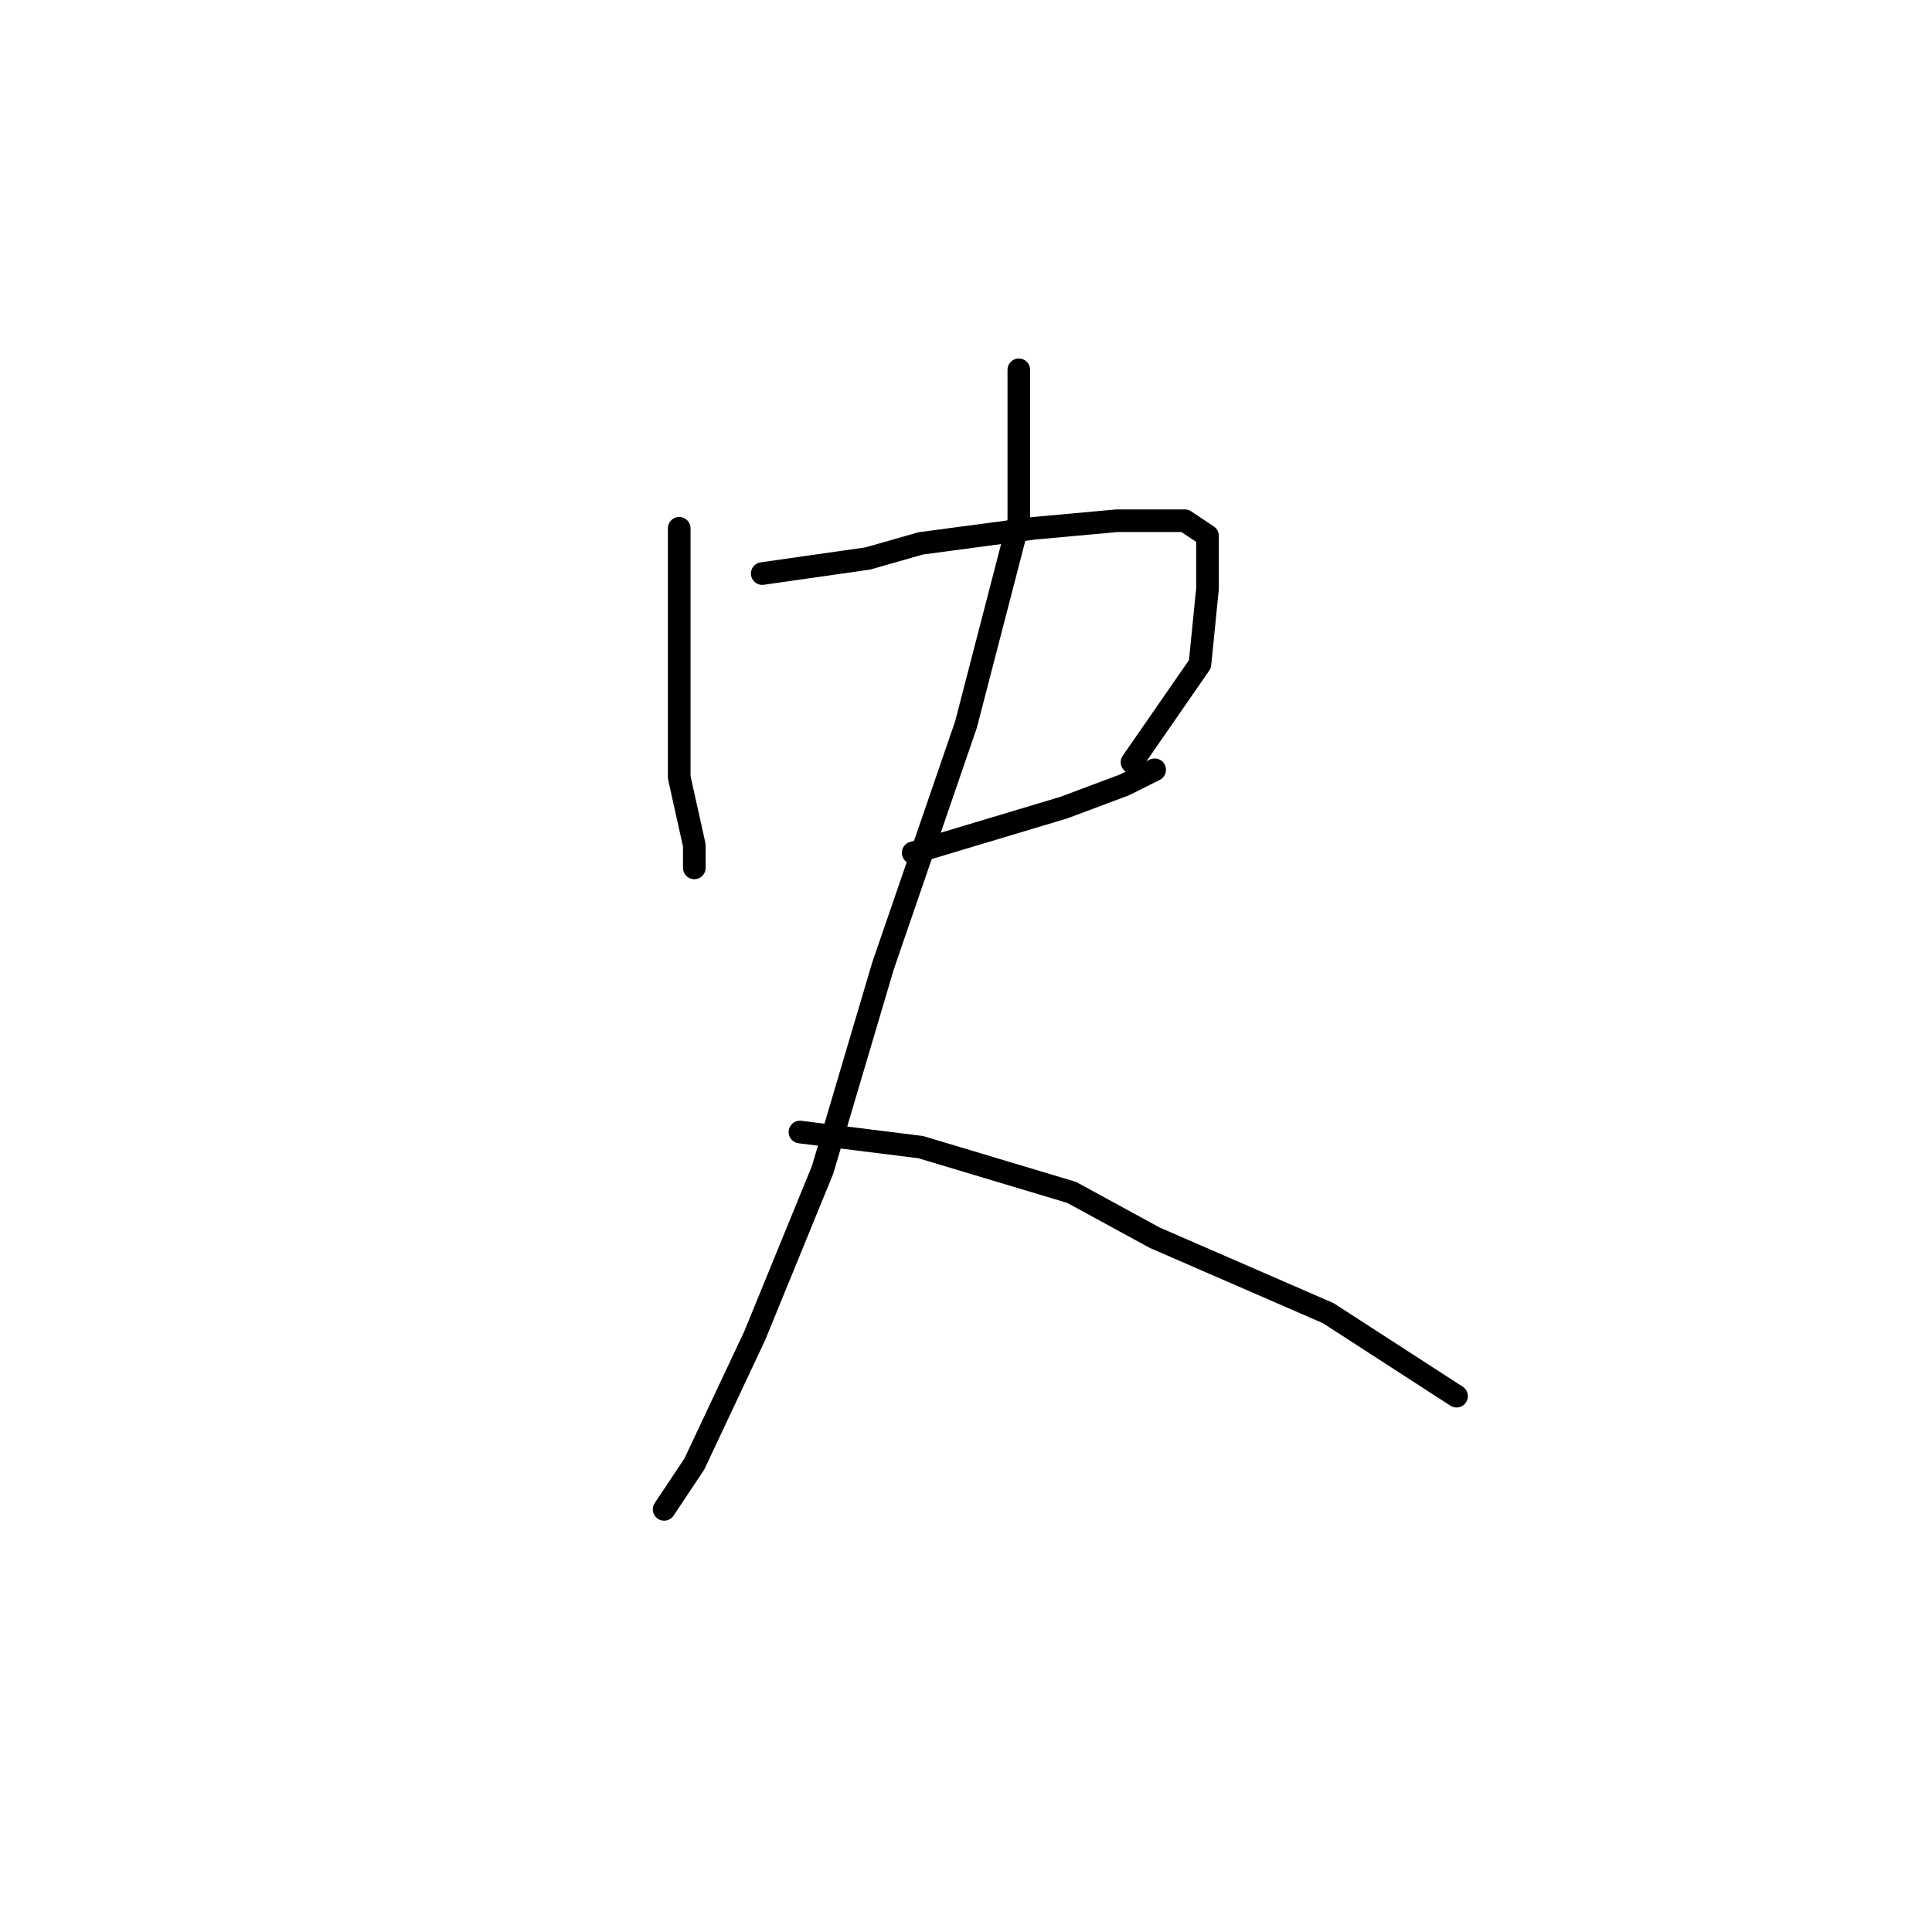 <?xml version="1.0" standalone="no"?>
    <svg width="256" height="256" xmlns="http://www.w3.org/2000/svg" version="1.1">
    <polyline stroke="black" stroke-width="3" stroke-linecap="round" fill="transparent" stroke-linejoin="round" points="90 70 90 83 90 96 90 103 92 112 92 115 92 115 " />
        <polyline stroke="black" stroke-width="3" stroke-linecap="round" fill="transparent" stroke-linejoin="round" points="101 76 108 75 115 74 122 72 137 70 148 69 152 69 157 69 160 71 160 78 159 88 150 101 150 101 " />
        <polyline stroke="black" stroke-width="3" stroke-linecap="round" fill="transparent" stroke-linejoin="round" points="121 113 131 110 141 107 149 104 153 102 153 102 " />
        <polyline stroke="black" stroke-width="3" stroke-linecap="round" fill="transparent" stroke-linejoin="round" points="135 49 135 55 135 61 135 69 128 96 117 128 109 155 100 177 92 194 88 200 88 200 " />
        <polyline stroke="black" stroke-width="3" stroke-linecap="round" fill="transparent" stroke-linejoin="round" points="106 150 114 151 122 152 142 158 153 164 176 174 193 185 193 185 " />
        </svg>